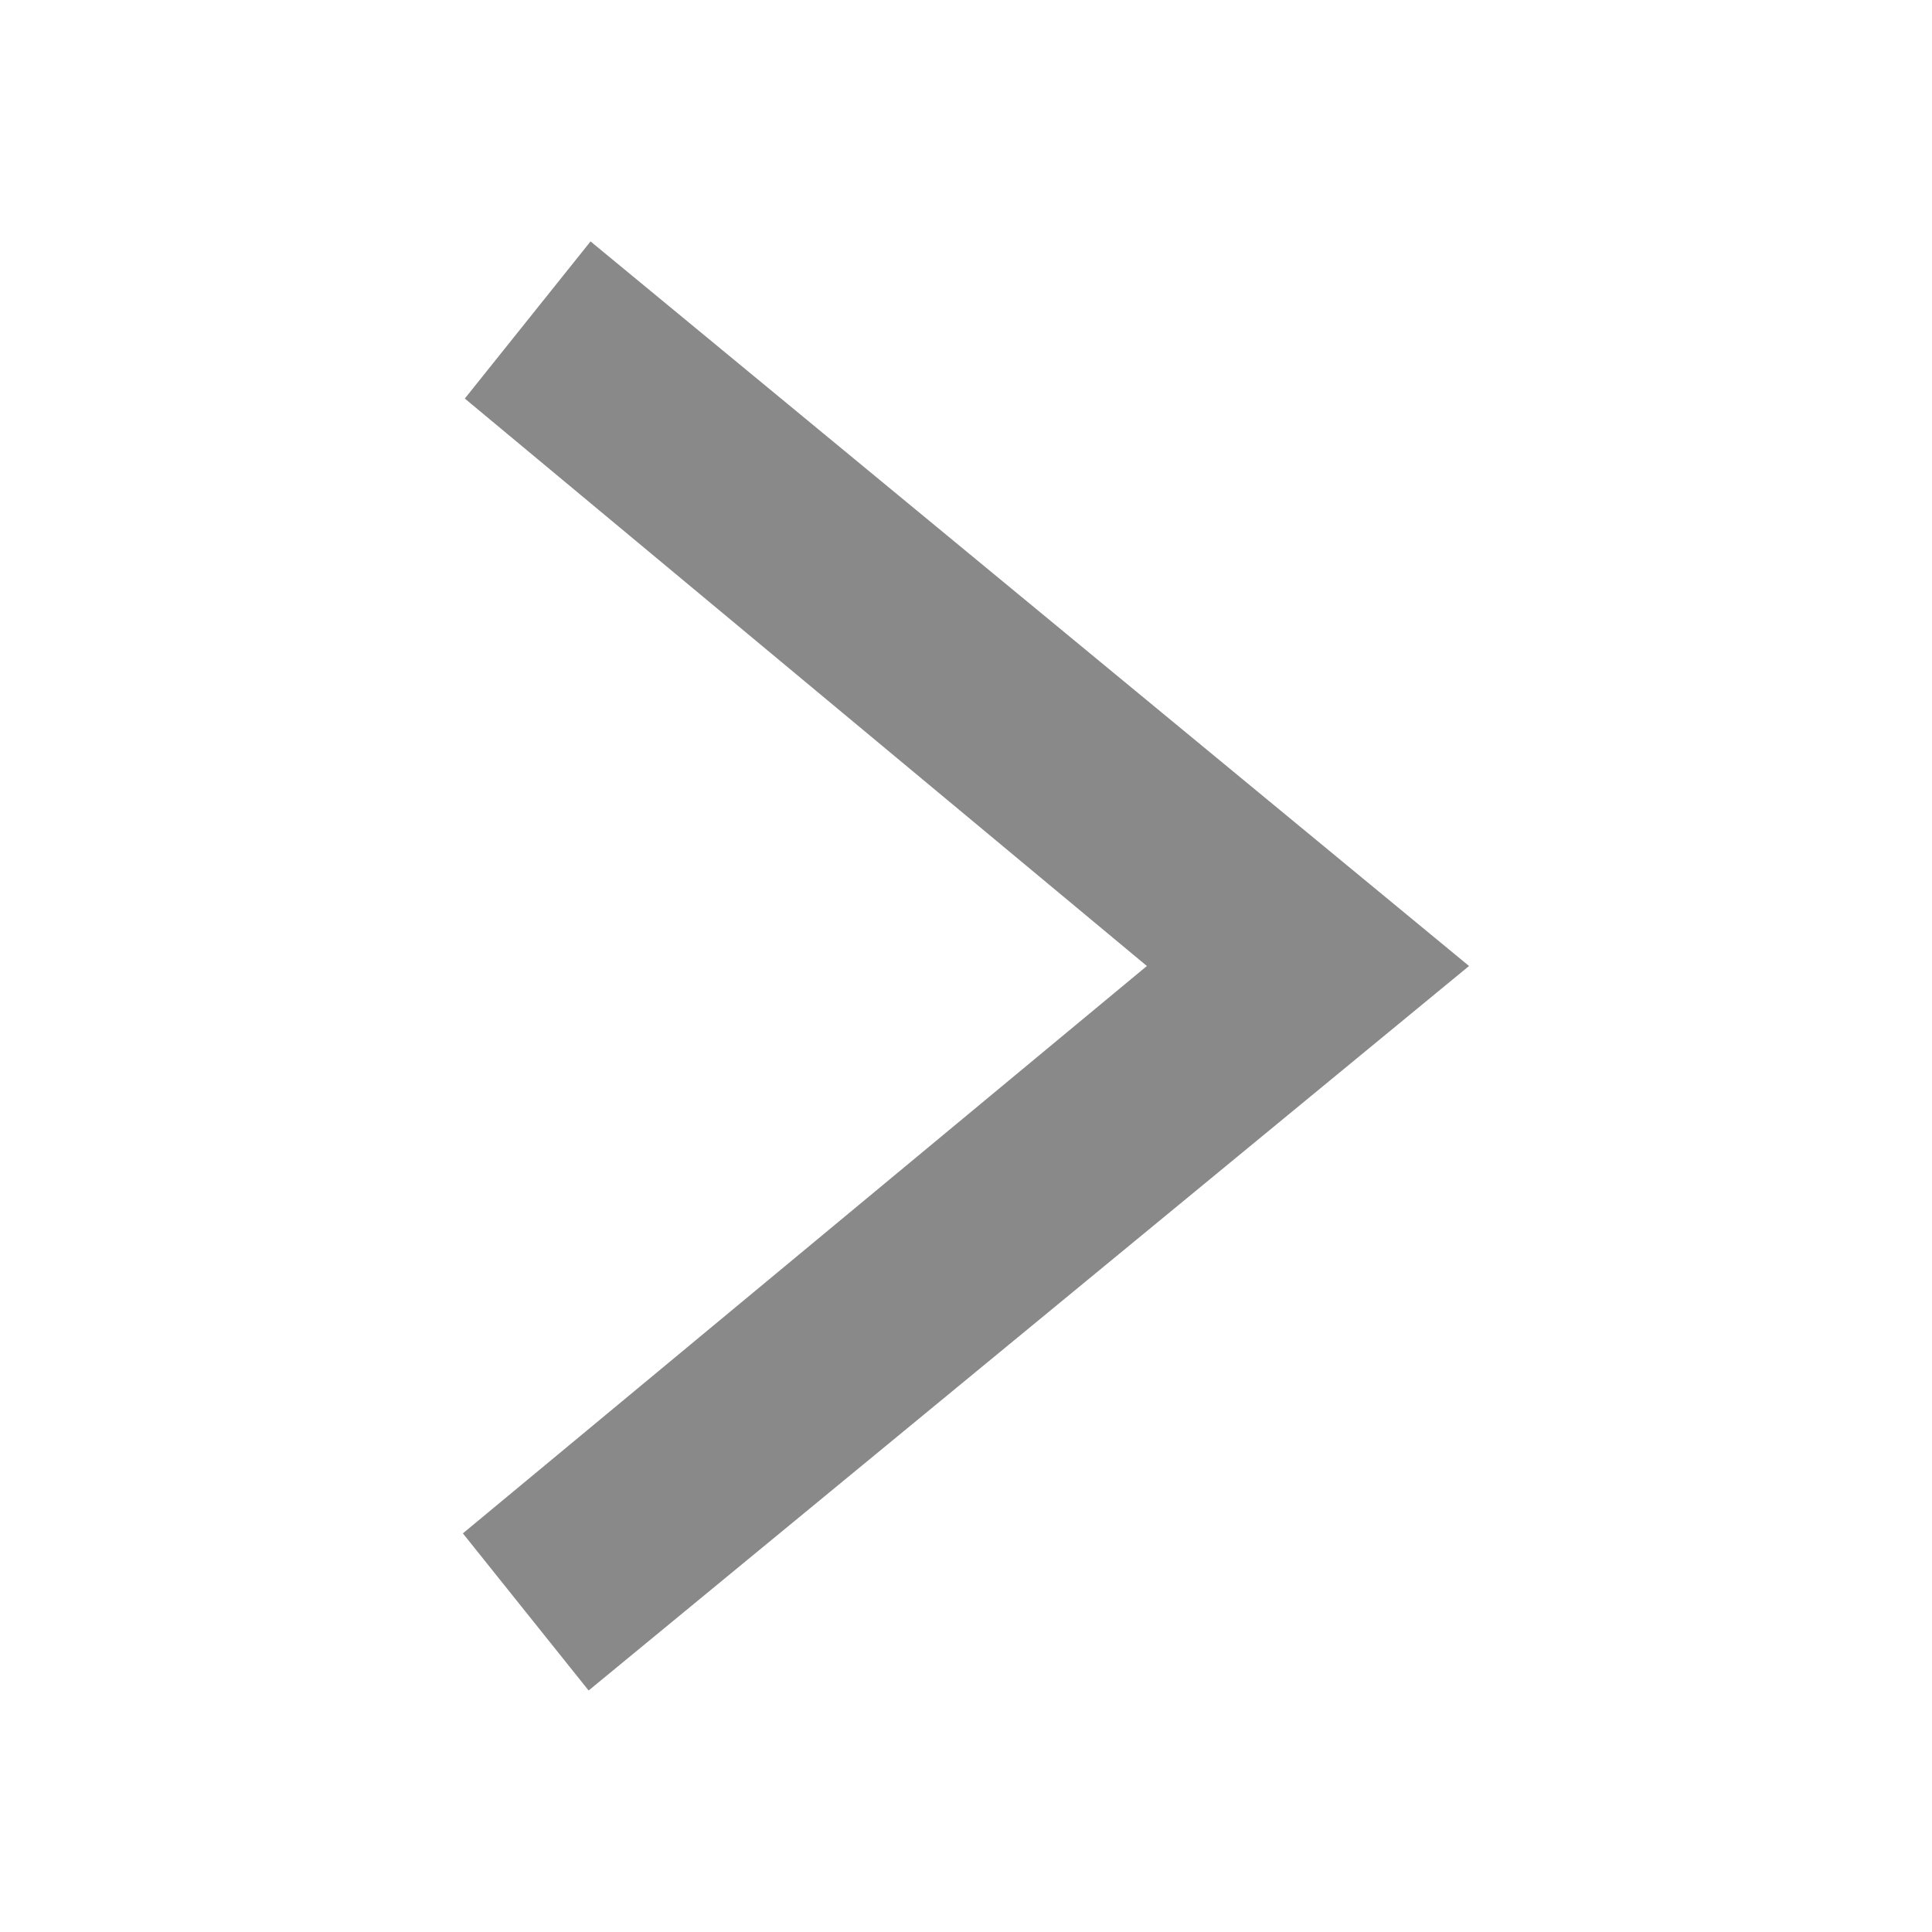 <svg width="14" height="14" viewBox="0 0 24 24" fill="none" xmlns="http://www.w3.org/2000/svg">
  <path fill-rule="evenodd" clip-rule="evenodd" d="M7.336 2.999L5.774 4.951L14.247 12L5.75 19.048L7.312 21L18.249 12L7.336 2.999Z" fill="#898989"/>
</svg>
